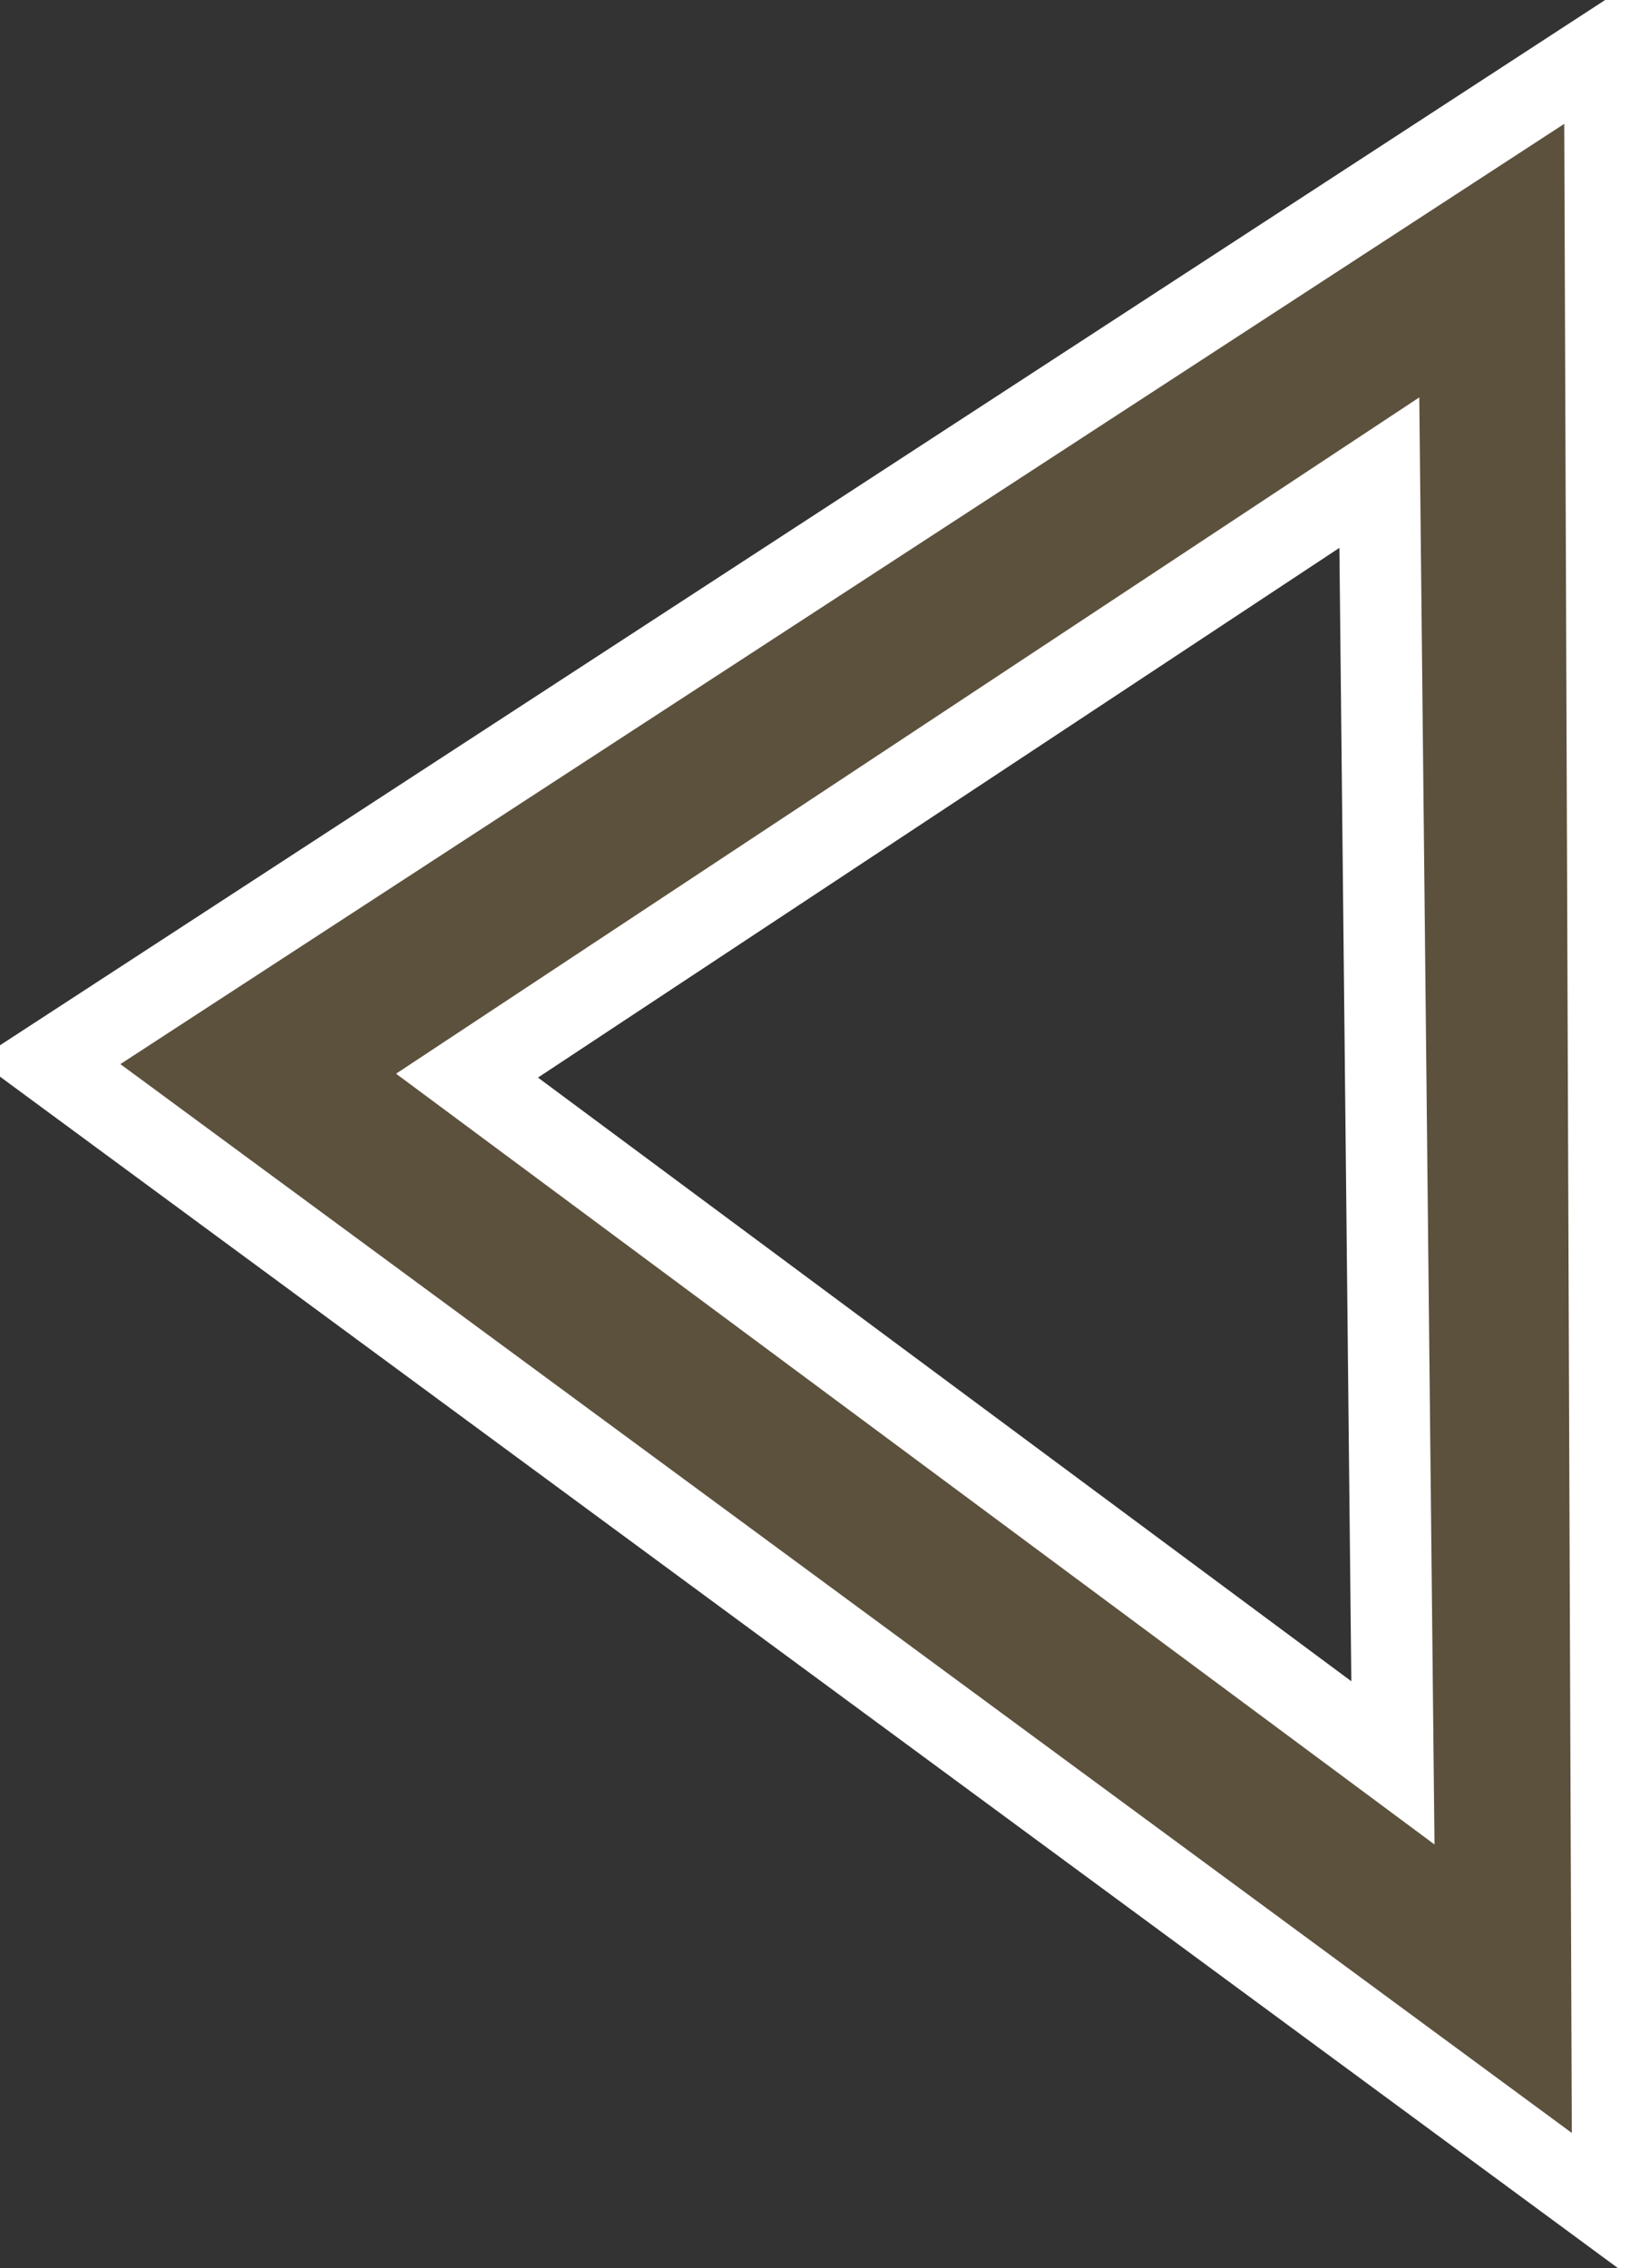 <?xml version="1.0" encoding="utf-8"?>
<!-- Generator: Adobe Illustrator 19.0.0, SVG Export Plug-In . SVG Version: 6.00 Build 0)  -->
<svg version="1.1" id="svg2" xmlns:svg="http://www.w3.org/2000/svg"
	 xmlns="http://www.w3.org/2000/svg" xmlns:xlink="http://www.w3.org/1999/xlink" x="0px" y="0px" viewBox="-251.1 354.8 60.4 83.5"
	 style="enable-background:new -251.1 354.8 60.4 83.5;" xml:space="preserve">
<rect x="-251.1" y="354.8" width="60.4" height="83.5" fill="#333333" stroke="none"/>
<style type="text/css">
	.st0{fill:#ffcc66;fill-opacity:0.2;stroke:#FFFFFF;stroke-width:3px;}
</style>
<g id="layer1">
	<path id="path2635" class="st0" d="M-192,356.6l-57.3,37.3l57.6,42.4L-192,356.6z M-200.3,372.2l0.5,47.5l-34.1-25.3L-200.3,372.2z
		"/>
</g>
</svg>
